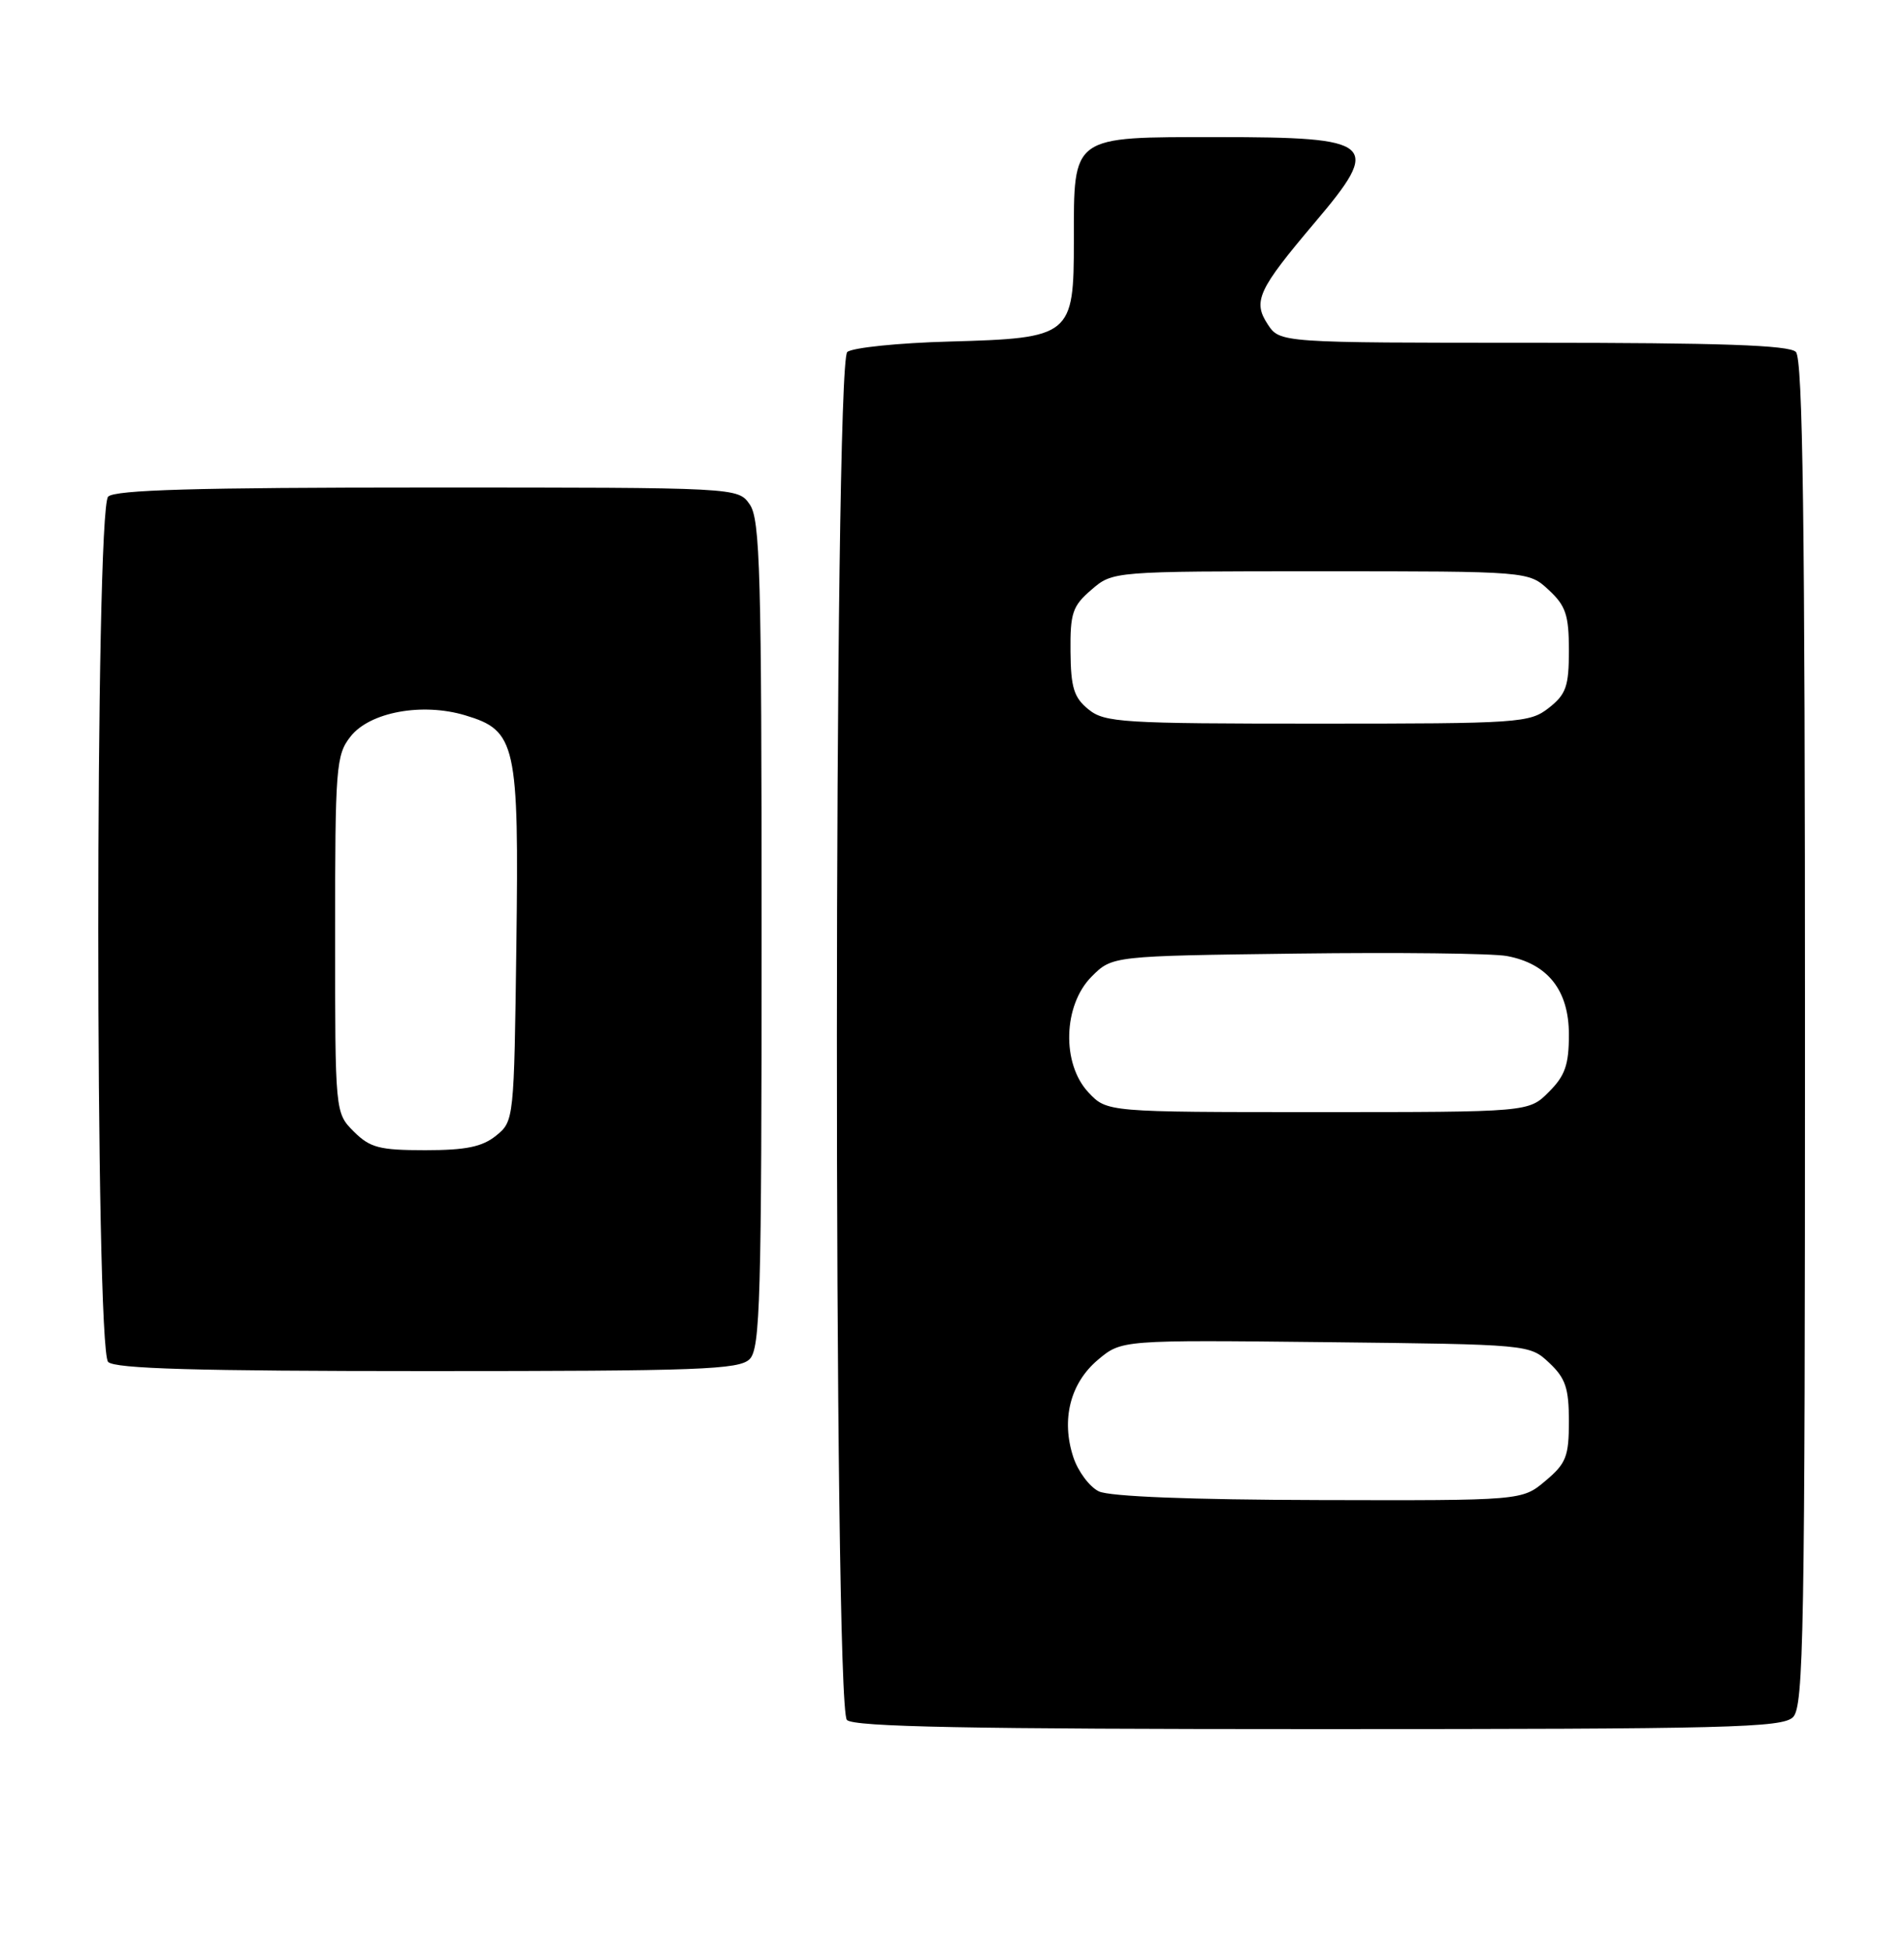 <?xml version="1.0" encoding="UTF-8" standalone="no"?>
<!DOCTYPE svg PUBLIC "-//W3C//DTD SVG 1.1//EN" "http://www.w3.org/Graphics/SVG/1.1/DTD/svg11.dtd" >
<svg xmlns="http://www.w3.org/2000/svg" xmlns:xlink="http://www.w3.org/1999/xlink" version="1.1" viewBox="0 0 250 256">
 <g >
 <path fill="currentColor"
d=" M 235.43 225.43 C 236.83 224.02 237.00 214.50 237.00 135.63 C 237.00 68.34 236.72 47.12 235.80 46.20 C 234.91 45.31 225.87 45.00 201.32 45.00 C 168.05 45.00 168.05 45.00 166.45 42.57 C 164.47 39.55 165.18 38.03 172.66 29.19 C 181.50 18.76 180.63 18.00 159.86 18.00 C 140.58 18.00 141.00 17.70 141.00 31.57 C 141.00 44.13 140.68 44.39 124.65 44.84 C 117.97 45.02 111.94 45.64 111.25 46.21 C 109.46 47.69 109.42 224.02 111.20 225.80 C 112.11 226.71 127.23 227.00 173.13 227.00 C 227.00 227.00 234.03 226.82 235.43 225.43 Z  M 98.43 178.43 C 99.82 177.04 100.00 170.60 100.00 122.65 C 100.00 75.21 99.81 68.17 98.44 66.22 C 96.89 64.00 96.89 64.00 56.14 64.00 C 25.79 64.00 15.09 64.31 14.20 65.20 C 12.47 66.93 12.47 177.07 14.20 178.80 C 15.09 179.69 25.78 180.00 56.13 180.00 C 91.82 180.00 97.05 179.81 98.43 178.43 Z  M 144.28 195.79 C 143.06 195.20 141.55 193.18 140.93 191.30 C 139.31 186.38 140.52 181.58 144.16 178.52 C 147.26 175.91 147.26 175.91 174.05 176.20 C 200.84 176.50 200.84 176.50 203.42 178.92 C 205.56 180.93 206.00 182.25 206.00 186.59 C 206.00 191.21 205.64 192.13 202.92 194.41 C 199.85 197.00 199.85 197.00 173.17 196.93 C 156.40 196.89 145.68 196.47 144.28 195.79 Z  M 142.92 143.42 C 139.37 139.64 139.59 131.96 143.34 128.20 C 146.04 125.50 146.04 125.50 170.27 125.19 C 183.60 125.02 196.01 125.16 197.86 125.51 C 203.23 126.51 206.00 130.01 206.00 135.82 C 206.00 139.79 205.50 141.23 203.36 143.36 C 200.73 146.00 200.73 146.00 173.04 146.00 C 145.35 146.00 145.35 146.00 142.92 143.42 Z  M 142.92 93.13 C 141.01 91.59 140.60 90.27 140.56 85.55 C 140.51 80.49 140.82 79.55 143.31 77.42 C 146.11 75.00 146.11 75.00 173.41 75.00 C 200.71 75.00 200.71 75.00 203.35 77.45 C 205.59 79.53 206.00 80.74 206.00 85.38 C 206.00 90.10 205.64 91.14 203.37 92.93 C 200.84 94.91 199.54 95.00 172.98 95.00 C 147.37 95.00 145.04 94.86 142.92 93.13 Z  M 46.45 148.55 C 44.00 146.09 44.00 146.09 44.00 122.68 C 44.00 100.68 44.12 99.11 46.03 96.69 C 48.55 93.48 55.43 92.21 61.09 93.91 C 67.77 95.91 68.15 97.61 67.80 124.14 C 67.50 146.98 67.48 147.20 65.14 149.09 C 63.32 150.56 61.18 151.00 55.84 151.00 C 49.81 151.00 48.59 150.68 46.45 148.55 Z "/>
</g>
</svg>